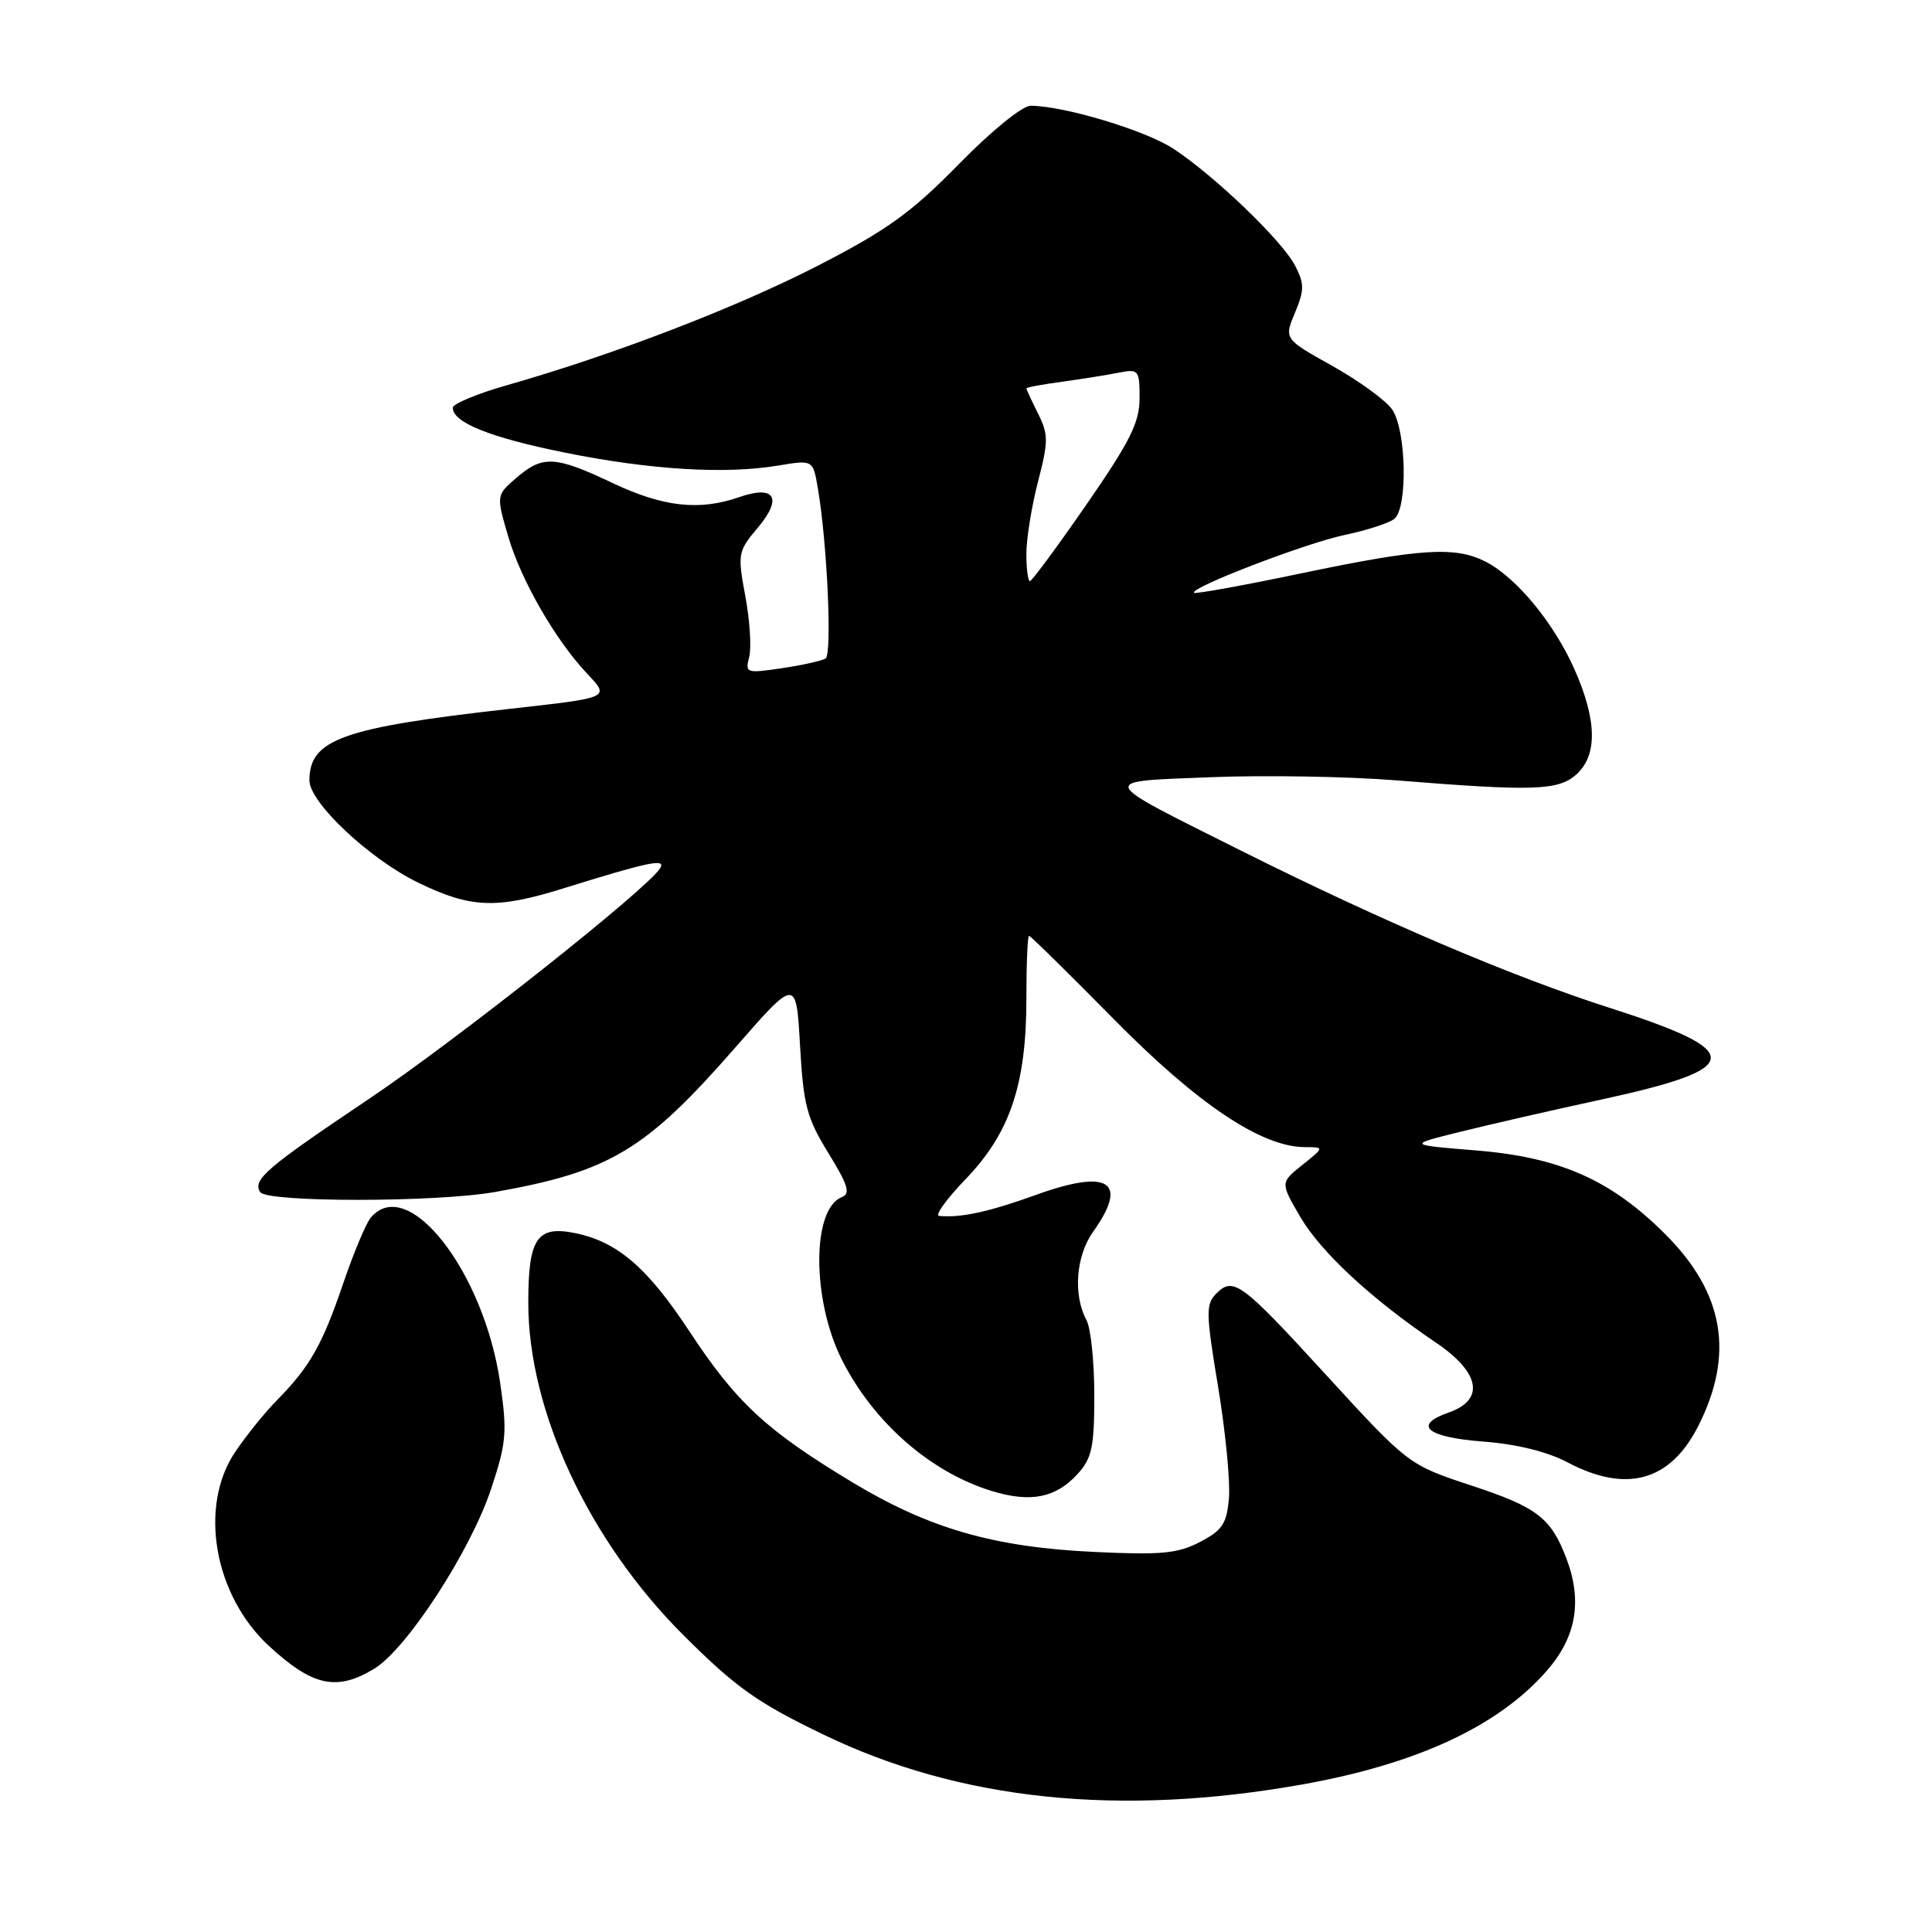 <?xml version="1.0" encoding="UTF-8" standalone="no"?>
<!DOCTYPE svg PUBLIC "-//W3C//DTD SVG 1.1//EN" "http://www.w3.org/Graphics/SVG/1.1/DTD/svg11.dtd" >
<svg xmlns="http://www.w3.org/2000/svg" xmlns:xlink="http://www.w3.org/1999/xlink" version="1.1" viewBox="0 0 256 256">
 <g >
 <path fill="currentColor"
d=" M 172.61 236.44 C 187.76 233.73 198.51 228.74 204.92 221.43 C 208.87 216.93 209.71 212.15 207.54 206.46 C 205.50 201.12 203.66 199.71 195.05 196.87 C 186.60 194.08 186.65 194.12 175.49 181.94 C 164.53 169.97 163.42 169.15 161.20 171.37 C 159.75 172.82 159.77 173.89 161.40 183.73 C 162.38 189.65 163.03 196.30 162.84 198.50 C 162.55 201.91 161.98 202.77 159.00 204.32 C 156.05 205.86 153.86 206.06 145.00 205.64 C 131.65 205.01 123.10 202.54 112.89 196.38 C 101.53 189.53 97.58 185.87 91.33 176.38 C 85.78 167.94 81.76 164.50 76.14 163.38 C 71.15 162.38 70.00 164.11 70.00 172.62 C 70.00 186.96 78.03 204.17 90.56 216.67 C 97.53 223.62 100.32 225.60 109.13 229.85 C 127.21 238.58 148.36 240.77 172.61 236.44 Z  M 49.61 221.10 C 53.92 218.47 62.33 205.53 65.06 197.33 C 67.10 191.20 67.22 189.78 66.29 183.34 C 64.15 168.46 54.00 155.48 49.11 161.37 C 48.48 162.13 46.85 166.03 45.48 170.05 C 42.72 178.17 41.07 181.09 36.73 185.50 C 35.10 187.15 32.59 190.26 31.15 192.41 C 26.30 199.63 28.36 211.40 35.66 218.12 C 41.45 223.45 44.63 224.13 49.61 221.10 Z  M 142.75 195.35 C 144.69 193.23 145.00 191.79 145.00 184.88 C 145.00 180.47 144.54 176.00 143.97 174.94 C 142.17 171.59 142.56 166.43 144.84 163.22 C 149.59 156.56 146.95 154.84 137.30 158.32 C 131.02 160.59 127.26 161.40 124.43 161.11 C 123.85 161.05 125.43 158.86 127.95 156.24 C 133.82 150.16 136.00 143.69 136.00 132.39 C 136.00 127.77 136.16 124.00 136.35 124.00 C 136.55 124.00 141.60 128.97 147.58 135.04 C 158.70 146.32 167.17 151.99 172.91 152.00 C 175.50 152.01 175.50 152.01 172.57 154.36 C 169.64 156.70 169.64 156.70 172.31 161.27 C 175.04 165.93 181.75 172.15 190.25 177.89 C 196.13 181.86 196.80 185.48 191.95 187.17 C 187.13 188.85 189.05 190.45 196.58 191.02 C 200.96 191.35 205.05 192.36 207.71 193.77 C 215.48 197.88 221.28 196.29 224.99 189.03 C 229.85 179.49 228.47 171.34 220.67 163.55 C 213.44 156.32 206.67 153.33 195.50 152.43 C 186.50 151.70 186.50 151.70 193.50 149.97 C 197.35 149.01 205.83 147.07 212.35 145.66 C 231.22 141.56 231.39 139.34 213.30 133.55 C 200.39 129.42 183.09 122.04 164.55 112.77 C 145.14 103.05 145.36 103.59 160.53 102.98 C 167.67 102.70 178.68 102.89 185.00 103.40 C 203.24 104.87 206.50 104.76 208.90 102.60 C 211.69 100.06 211.61 95.43 208.64 88.72 C 205.93 82.59 200.96 76.55 196.90 74.45 C 192.88 72.37 188.30 72.65 172.52 75.95 C 164.83 77.56 158.39 78.73 158.22 78.55 C 157.57 77.90 172.98 71.98 178.16 70.89 C 181.10 70.27 184.06 69.31 184.75 68.76 C 186.56 67.31 186.35 56.95 184.46 54.25 C 183.62 53.04 180.05 50.45 176.53 48.48 C 170.14 44.91 170.14 44.91 171.59 41.44 C 172.84 38.44 172.85 37.61 171.62 35.22 C 169.90 31.90 161.02 23.36 155.50 19.72 C 151.80 17.28 141.08 14.05 136.57 14.01 C 135.47 14.01 131.38 17.33 127.05 21.75 C 120.76 28.17 117.57 30.47 108.48 35.15 C 97.64 40.73 81.37 46.99 67.25 51.02 C 63.26 52.15 60.00 53.51 60.00 54.02 C 60.00 55.99 64.88 57.95 74.73 59.95 C 86.06 62.25 96.10 62.87 103.11 61.69 C 107.73 60.92 107.73 60.92 108.37 64.71 C 109.61 71.95 110.28 86.71 109.39 87.26 C 108.90 87.56 106.29 88.14 103.60 88.54 C 98.88 89.24 98.72 89.19 99.27 87.06 C 99.59 85.85 99.36 82.22 98.76 79.01 C 97.72 73.37 97.77 73.06 100.40 69.94 C 103.74 65.97 102.68 64.22 97.93 65.88 C 92.66 67.71 87.88 67.18 81.16 64.00 C 73.54 60.39 71.92 60.31 68.43 63.31 C 65.75 65.62 65.75 65.62 67.33 71.06 C 69.02 76.85 73.56 84.75 77.76 89.22 C 80.83 92.49 80.98 92.42 67.50 93.93 C 45.35 96.42 41.00 97.97 41.00 103.41 C 41.00 106.34 48.99 113.85 55.44 116.97 C 62.39 120.34 65.77 120.47 74.57 117.74 C 85.97 114.19 88.30 113.70 87.47 115.05 C 85.78 117.79 60.37 137.91 48.79 145.68 C 35.25 154.77 33.45 156.31 34.47 157.96 C 35.32 159.33 57.79 159.33 65.57 157.95 C 80.82 155.25 85.55 152.41 97.45 138.78 C 105.50 129.57 105.50 129.57 106.01 138.54 C 106.45 146.43 106.90 148.13 109.76 152.78 C 112.36 157.00 112.72 158.17 111.56 158.62 C 107.55 160.16 107.56 172.28 111.58 180.23 C 115.76 188.48 123.28 195.07 131.40 197.56 C 136.54 199.14 139.87 198.49 142.75 195.35 Z  M 136.00 73.39 C 136.00 71.41 136.69 67.11 137.54 63.83 C 138.93 58.47 138.93 57.57 137.54 54.79 C 136.69 53.08 136.00 51.59 136.00 51.46 C 136.00 51.33 138.14 50.93 140.75 50.58 C 143.36 50.22 146.74 49.68 148.25 49.38 C 150.87 48.87 151.00 49.02 151.00 52.76 C 151.00 55.98 149.75 58.48 143.97 66.84 C 140.10 72.43 136.73 77.00 136.47 77.00 C 136.21 77.00 136.00 75.38 136.00 73.39 Z "/>
</g>
</svg>